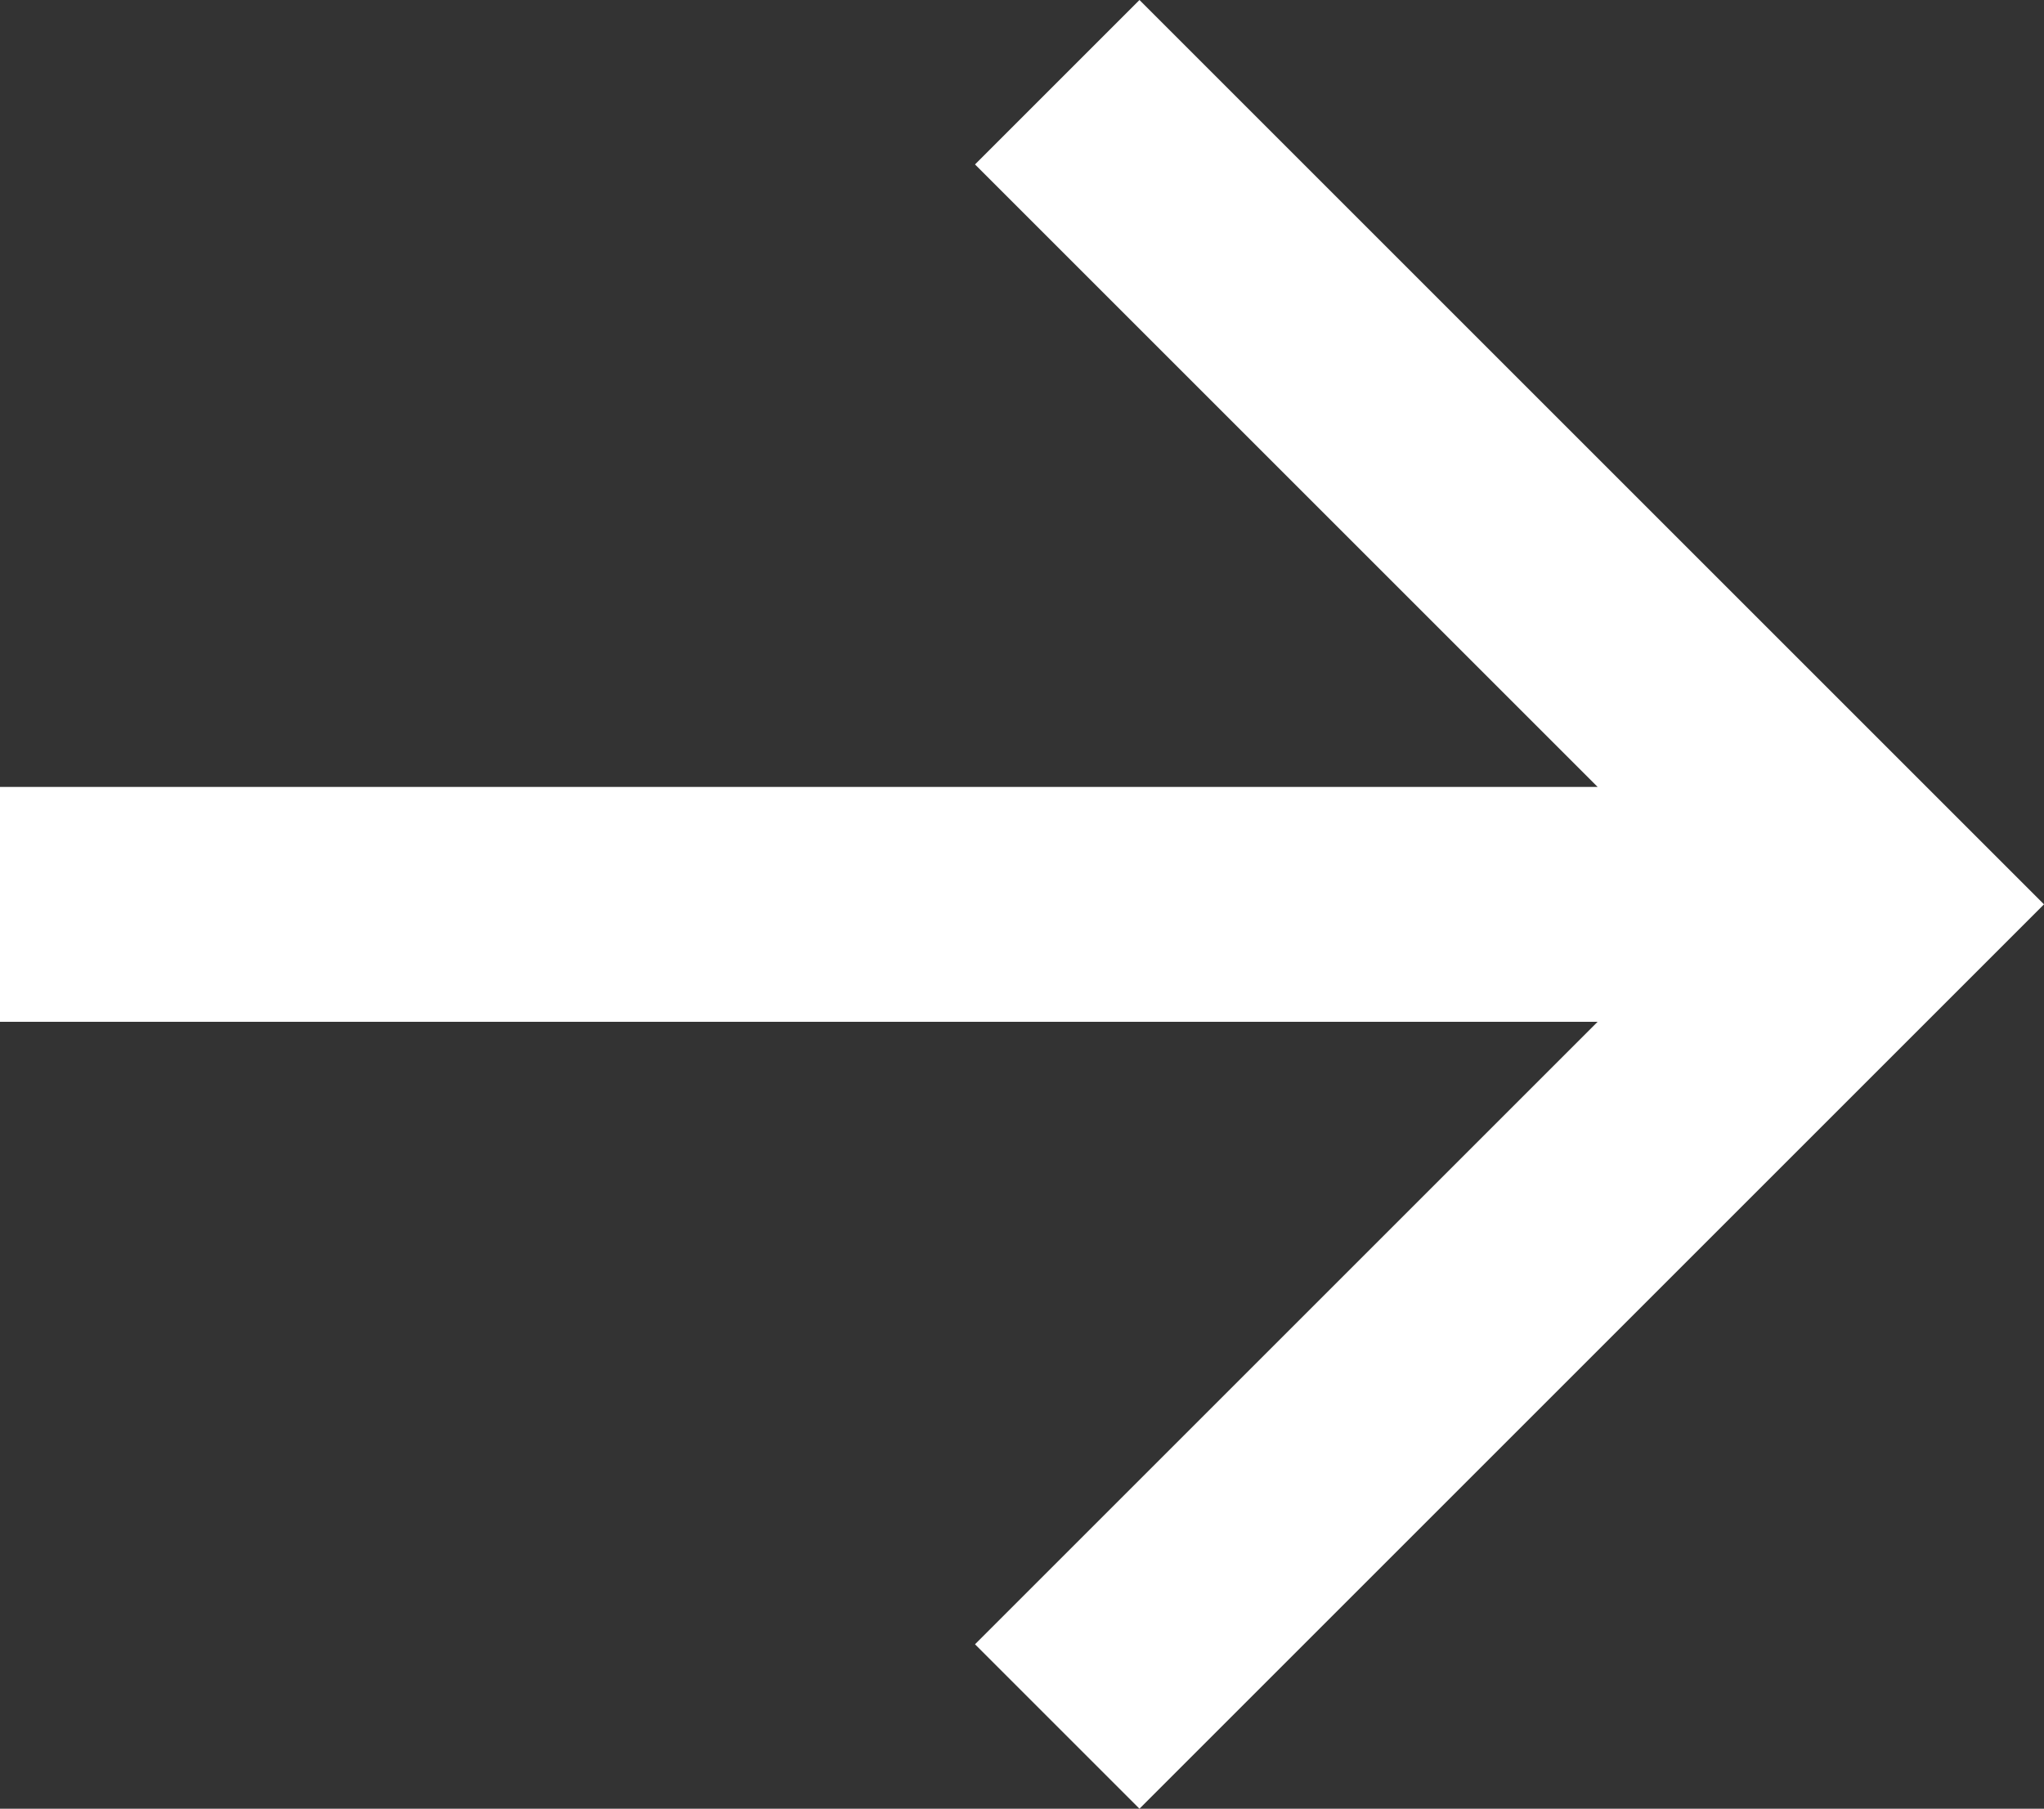 <?xml version="1.0" encoding="utf-8"?>
<!-- Generator: Adobe Illustrator 26.5.0, SVG Export Plug-In . SVG Version: 6.00 Build 0)  -->
<svg version="1.1" id="Layer_1" xmlns="http://www.w3.org/2000/svg" xmlns:xlink="http://www.w3.org/1999/xlink" x="0px" y="0px"
	 viewBox="0 0 17.4 15.4" style="enable-background:new 0 0 17.4 15.4;" xml:space="preserve">
<rect x="0" y="0" width="17.4" height="15.4" fill="#333333" stroke="none"/>
<style type="text/css">
	.st0{fill:#FFFFFF;}
</style>
<polygon class="st0" points="9.7,0 8.3,1.4 13.6,6.7 0,6.7 0,8.7 13.6,8.7 8.3,14 9.7,15.4 17.4,7.7 "/>
</svg>
